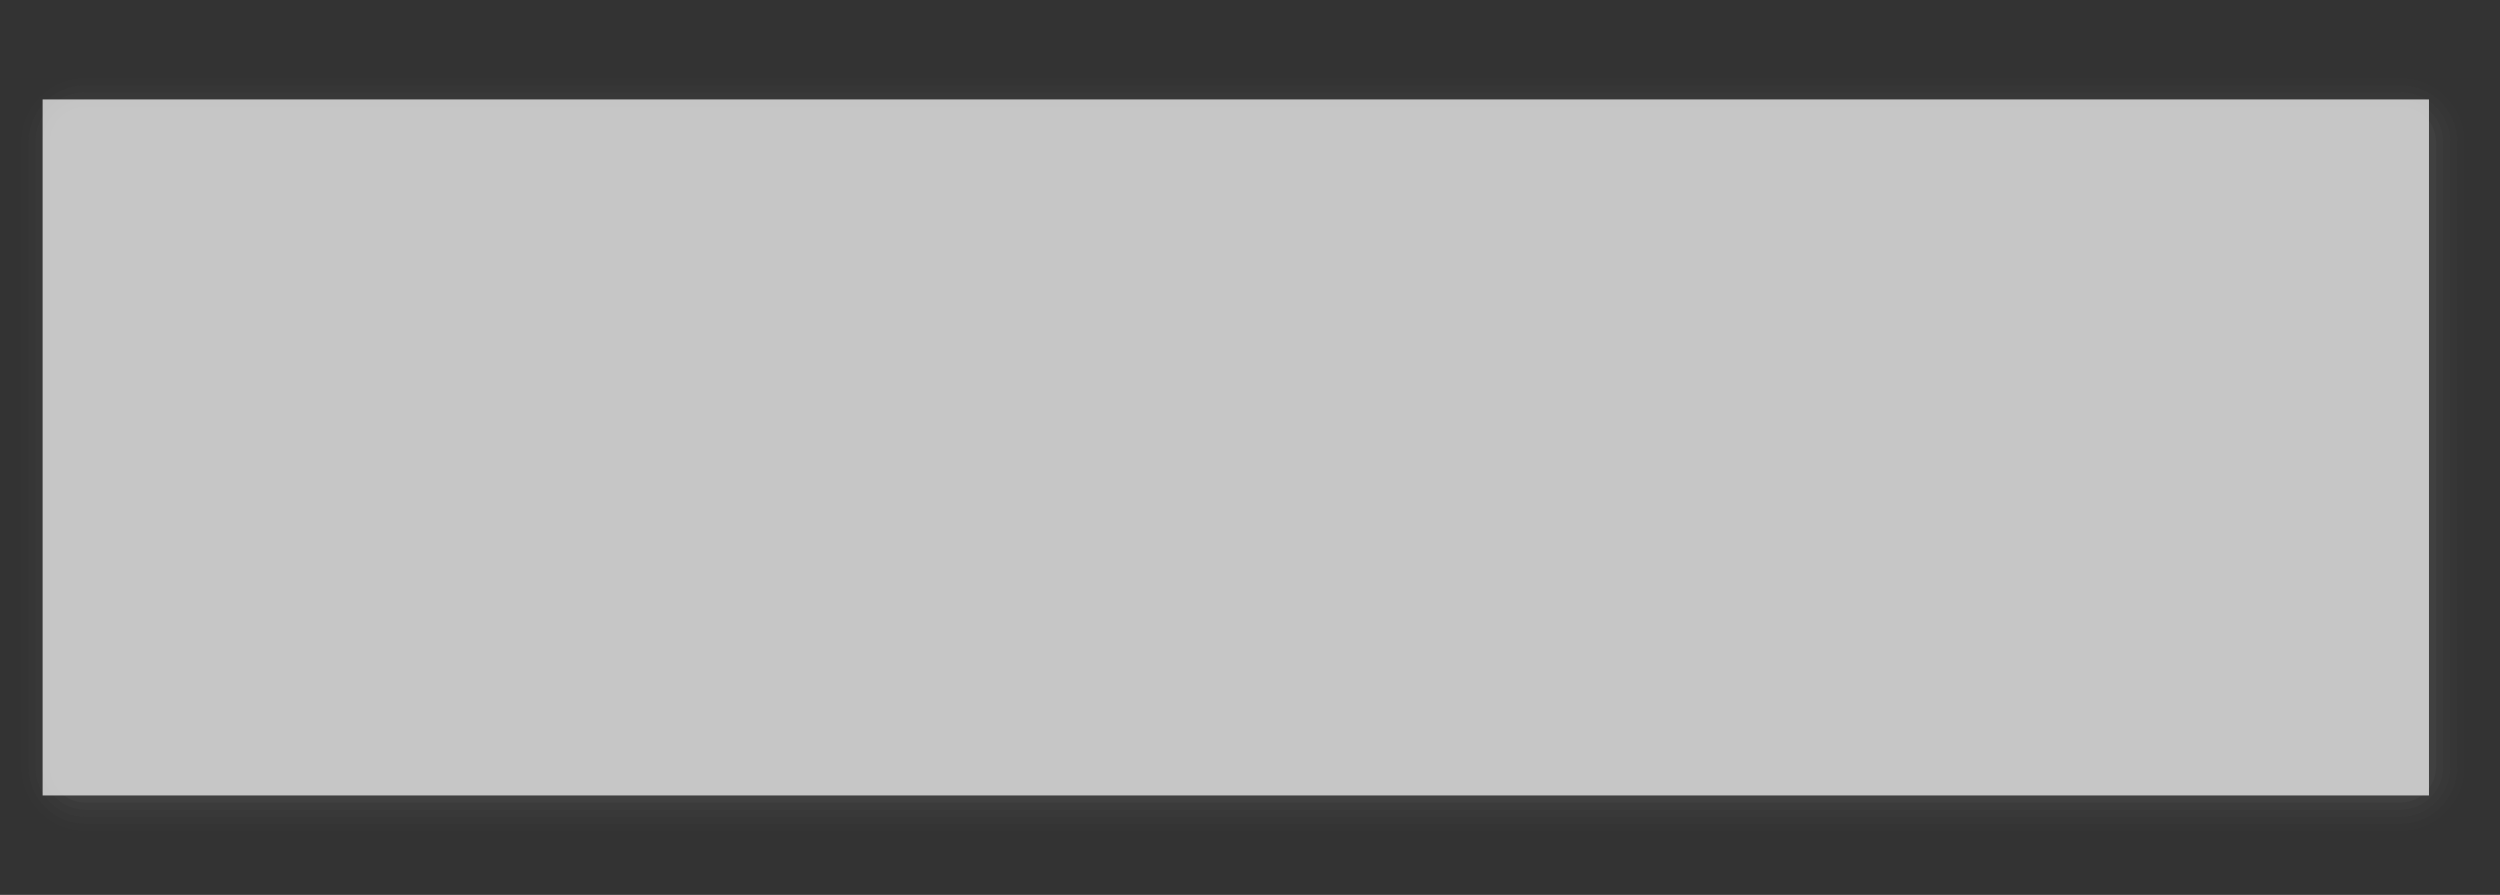 <?xml version="1.0" encoding="UTF-8"?>
<!DOCTYPE svg PUBLIC "-//W3C//DTD SVG 1.1 Tiny//EN" "http://www.w3.org/Graphics/SVG/1.1/DTD/svg11-tiny.dtd">
<svg width="352" height="126" viewBox="-0.603 0.382 352 126">
<rect x="-0.603" y="0.382" width="352" height="126" fill="#333333" stroke="none"/>
<g fill-opacity="0.7" stroke-opacity="0.7">
<path fill-opacity="0.01" fill="#656B6B" d="M11.397,11.382c-4.963,0-9,4.037-9,9v88c0,4.963,4.037,9,9,9h326c4.963,0,9-4.037,9-9v-88 c0-4.963-4.037-9-9-9H11.397z"/>
<path fill-opacity="0.03" fill="#656B6B" d="M11.397,12.382c-4.41,0-8,3.588-8,8v88c0,4.41,3.59,8,8,8h326c4.412,0,8-3.59,8-8v-88 c0-4.412-3.588-8-8-8H11.397z"/>
<path fill-opacity="0.05" fill="#656B6B" d="M11.397,13.382c-3.859,0-7,3.141-7,7v88c0,3.859,3.141,7,7,7h326c3.859,0,7-3.141,7-7v-88 c0-3.859-3.141-7-7-7H11.397z"/>
<path fill-opacity="0.07" fill="#656B6B" d="M11.397,14.382c-3.309,0-6,2.691-6,6v88c0,3.309,2.691,6,6,6h326c3.309,0,6-2.691,6-6v-88 c0-3.309-2.691-6-6-6H11.397z"/>
<path fill-opacity="0.11" fill="#656B6B" d="M342.397,108.382c0,2.762-2.238,5-5,5h-326c-2.762,0-5-2.238-5-5v-88c0-2.762,2.238-5,5-5 h326c2.762,0,5,2.238,5,5V108.382z"/>
<rect x="5.397" y="14.382" fill="#FFFFFF" width="336" height="98"/>
</g>
</svg>